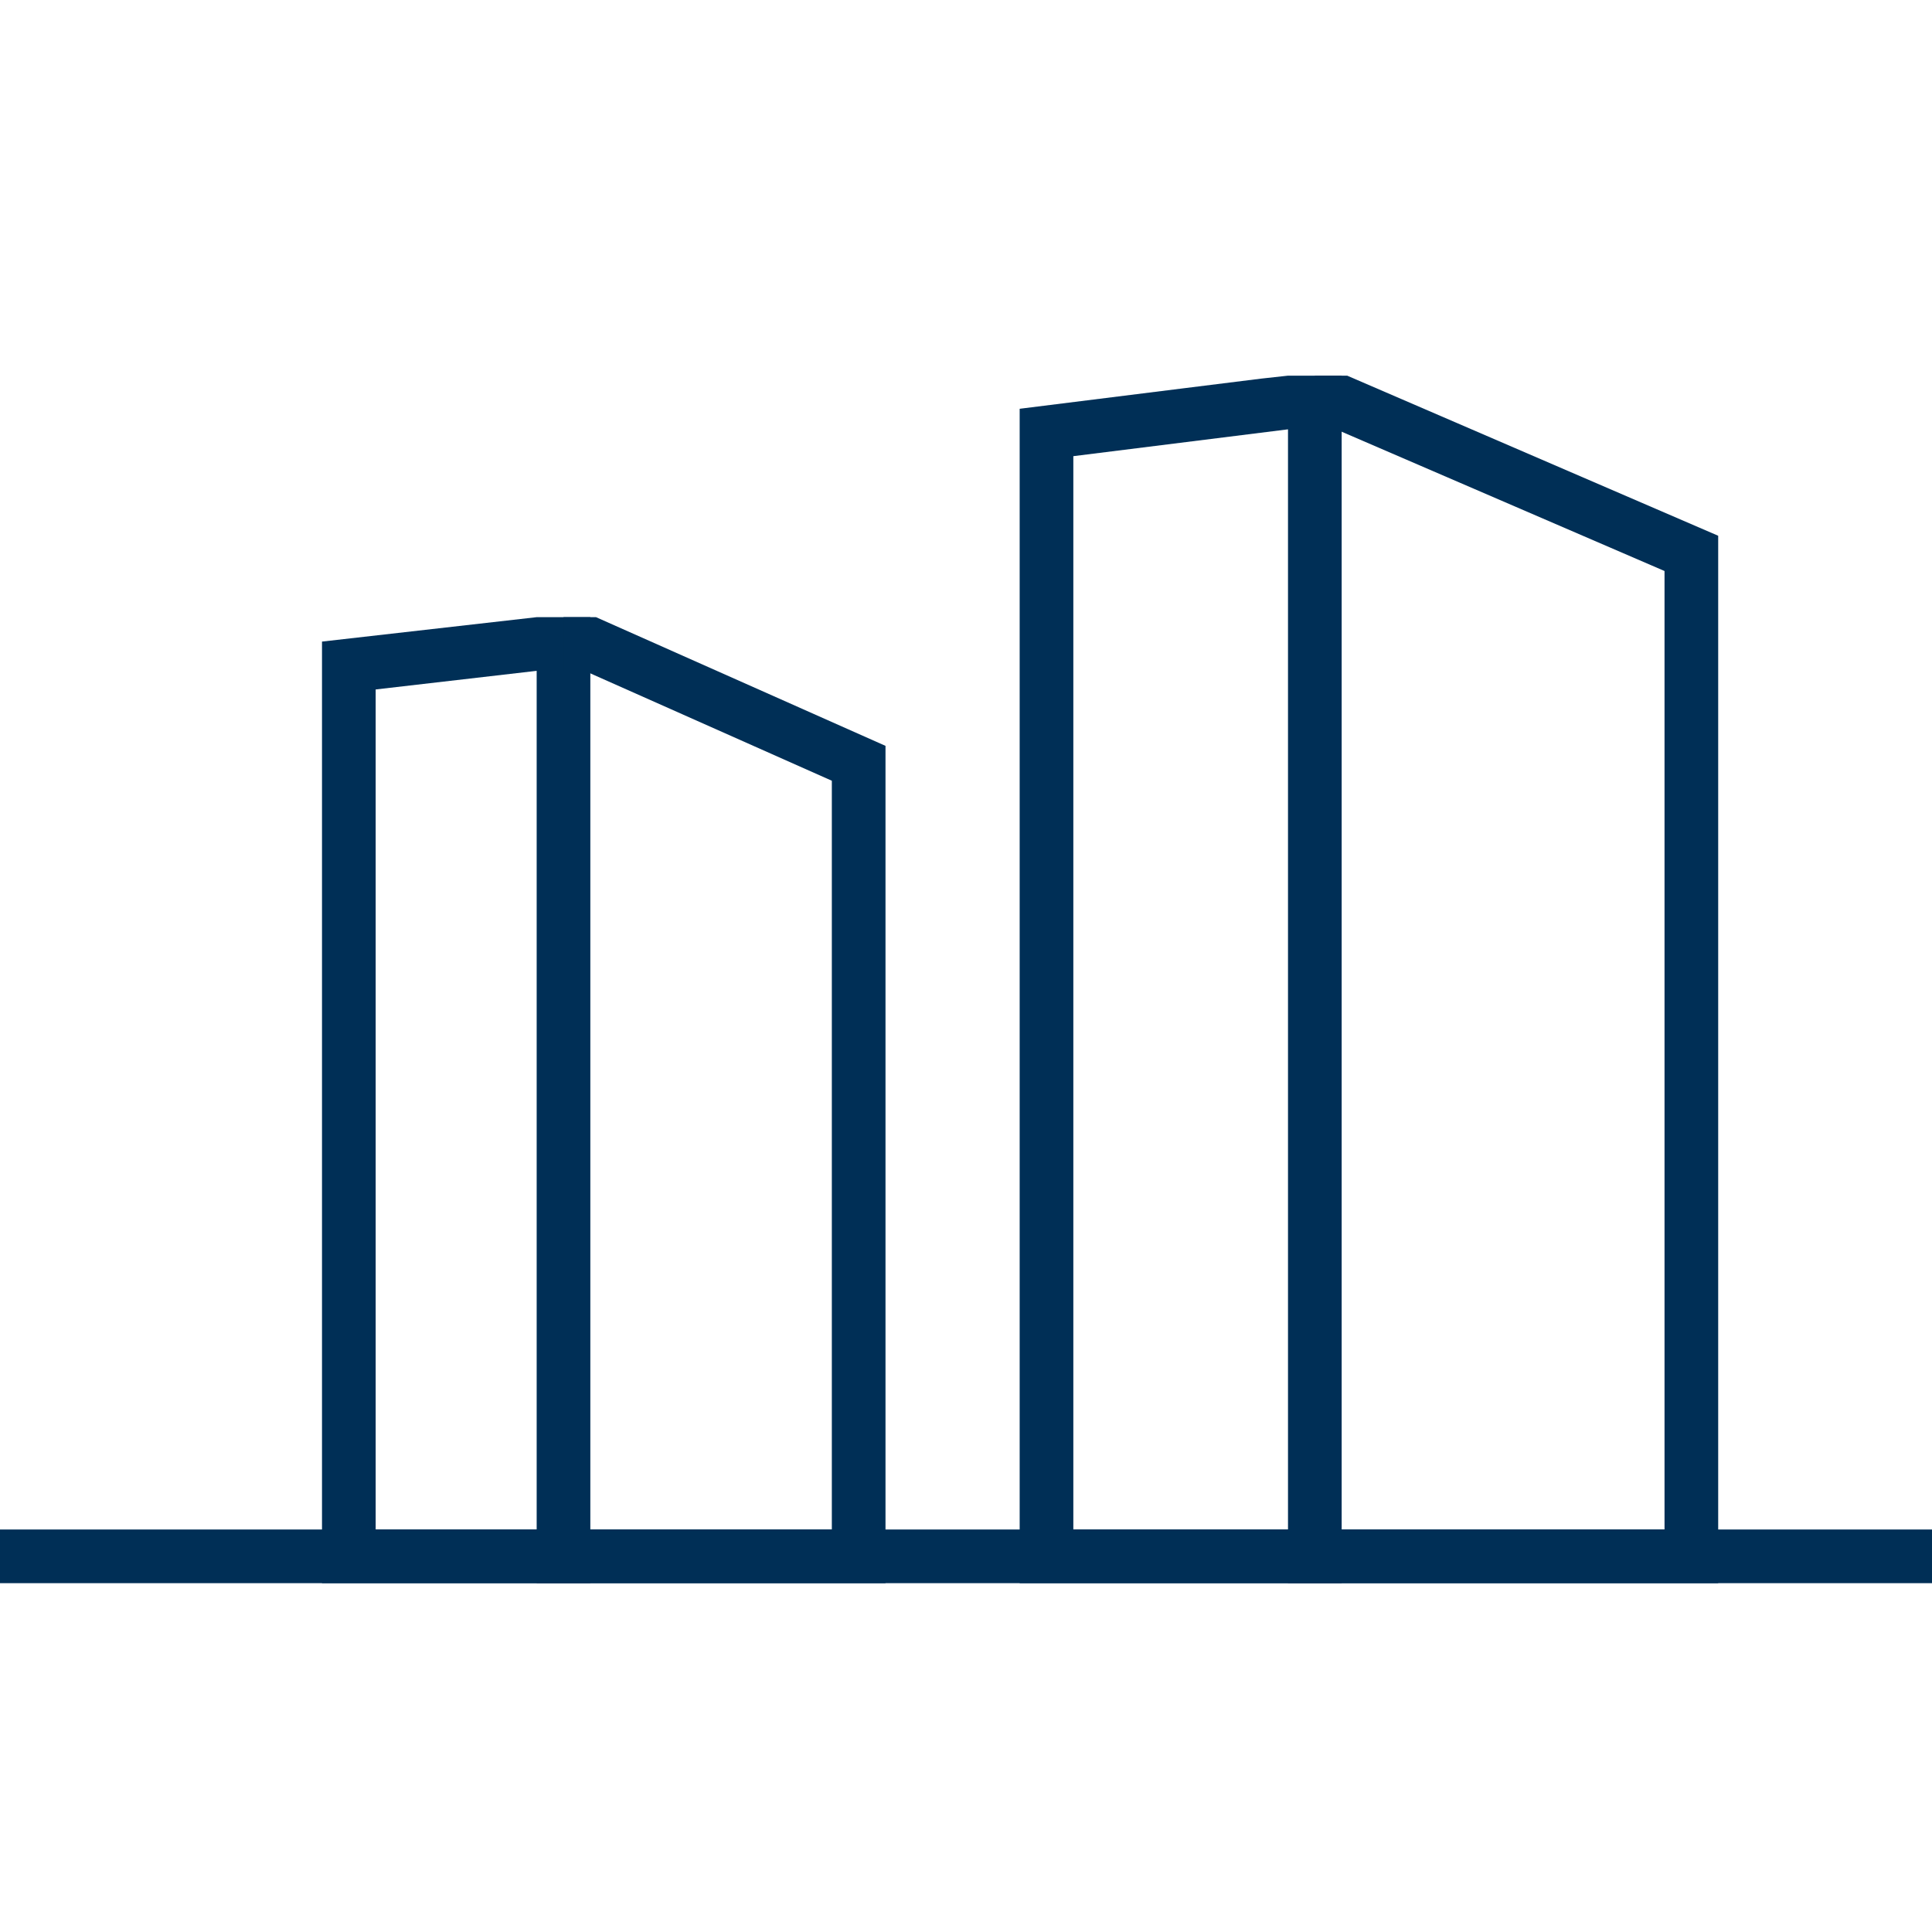 <svg width="36" height="36" viewBox="0 0 36 36" fill="none" xmlns="http://www.w3.org/2000/svg">
<g clip-path="url(#clip0_3078_11310)">
<path fill-rule="evenodd" clip-rule="evenodd" d="M19 7.617L22 7.242L23.5 7.055L24 7H25V29.5L19 29.5V7.617ZM24 28.5L20 28.5V8.5L24 8V28.5Z" fill="#002F56"/>
<path fill-rule="evenodd" clip-rule="evenodd" d="M24.897 8H24.5V7H25.103L32.016 9.983V29.5H24V28.5H31.016V10.64L24.897 8Z" fill="#002F56"/>
<path fill-rule="evenodd" clip-rule="evenodd" d="M6 11.955L10 11.5H11V29.5L6 29.5V11.955ZM10 28.5L7 28.5V12.847L10 12.5V28.5Z" fill="#002F56"/>
<path fill-rule="evenodd" clip-rule="evenodd" d="M10.894 12.5H10.5V11.5H11.106L16.5 13.898V29.5H10V28.5H15.5V14.548L10.894 12.5Z" fill="#002F56"/>
<rect y="28.5" width="37" height="1" fill="#002F56"/>
</g>
<defs>
<clipPath id="clip0_3078_11310">
<rect width="36" height="36" fill="white"/>
</clipPath>
</defs>
</svg>
